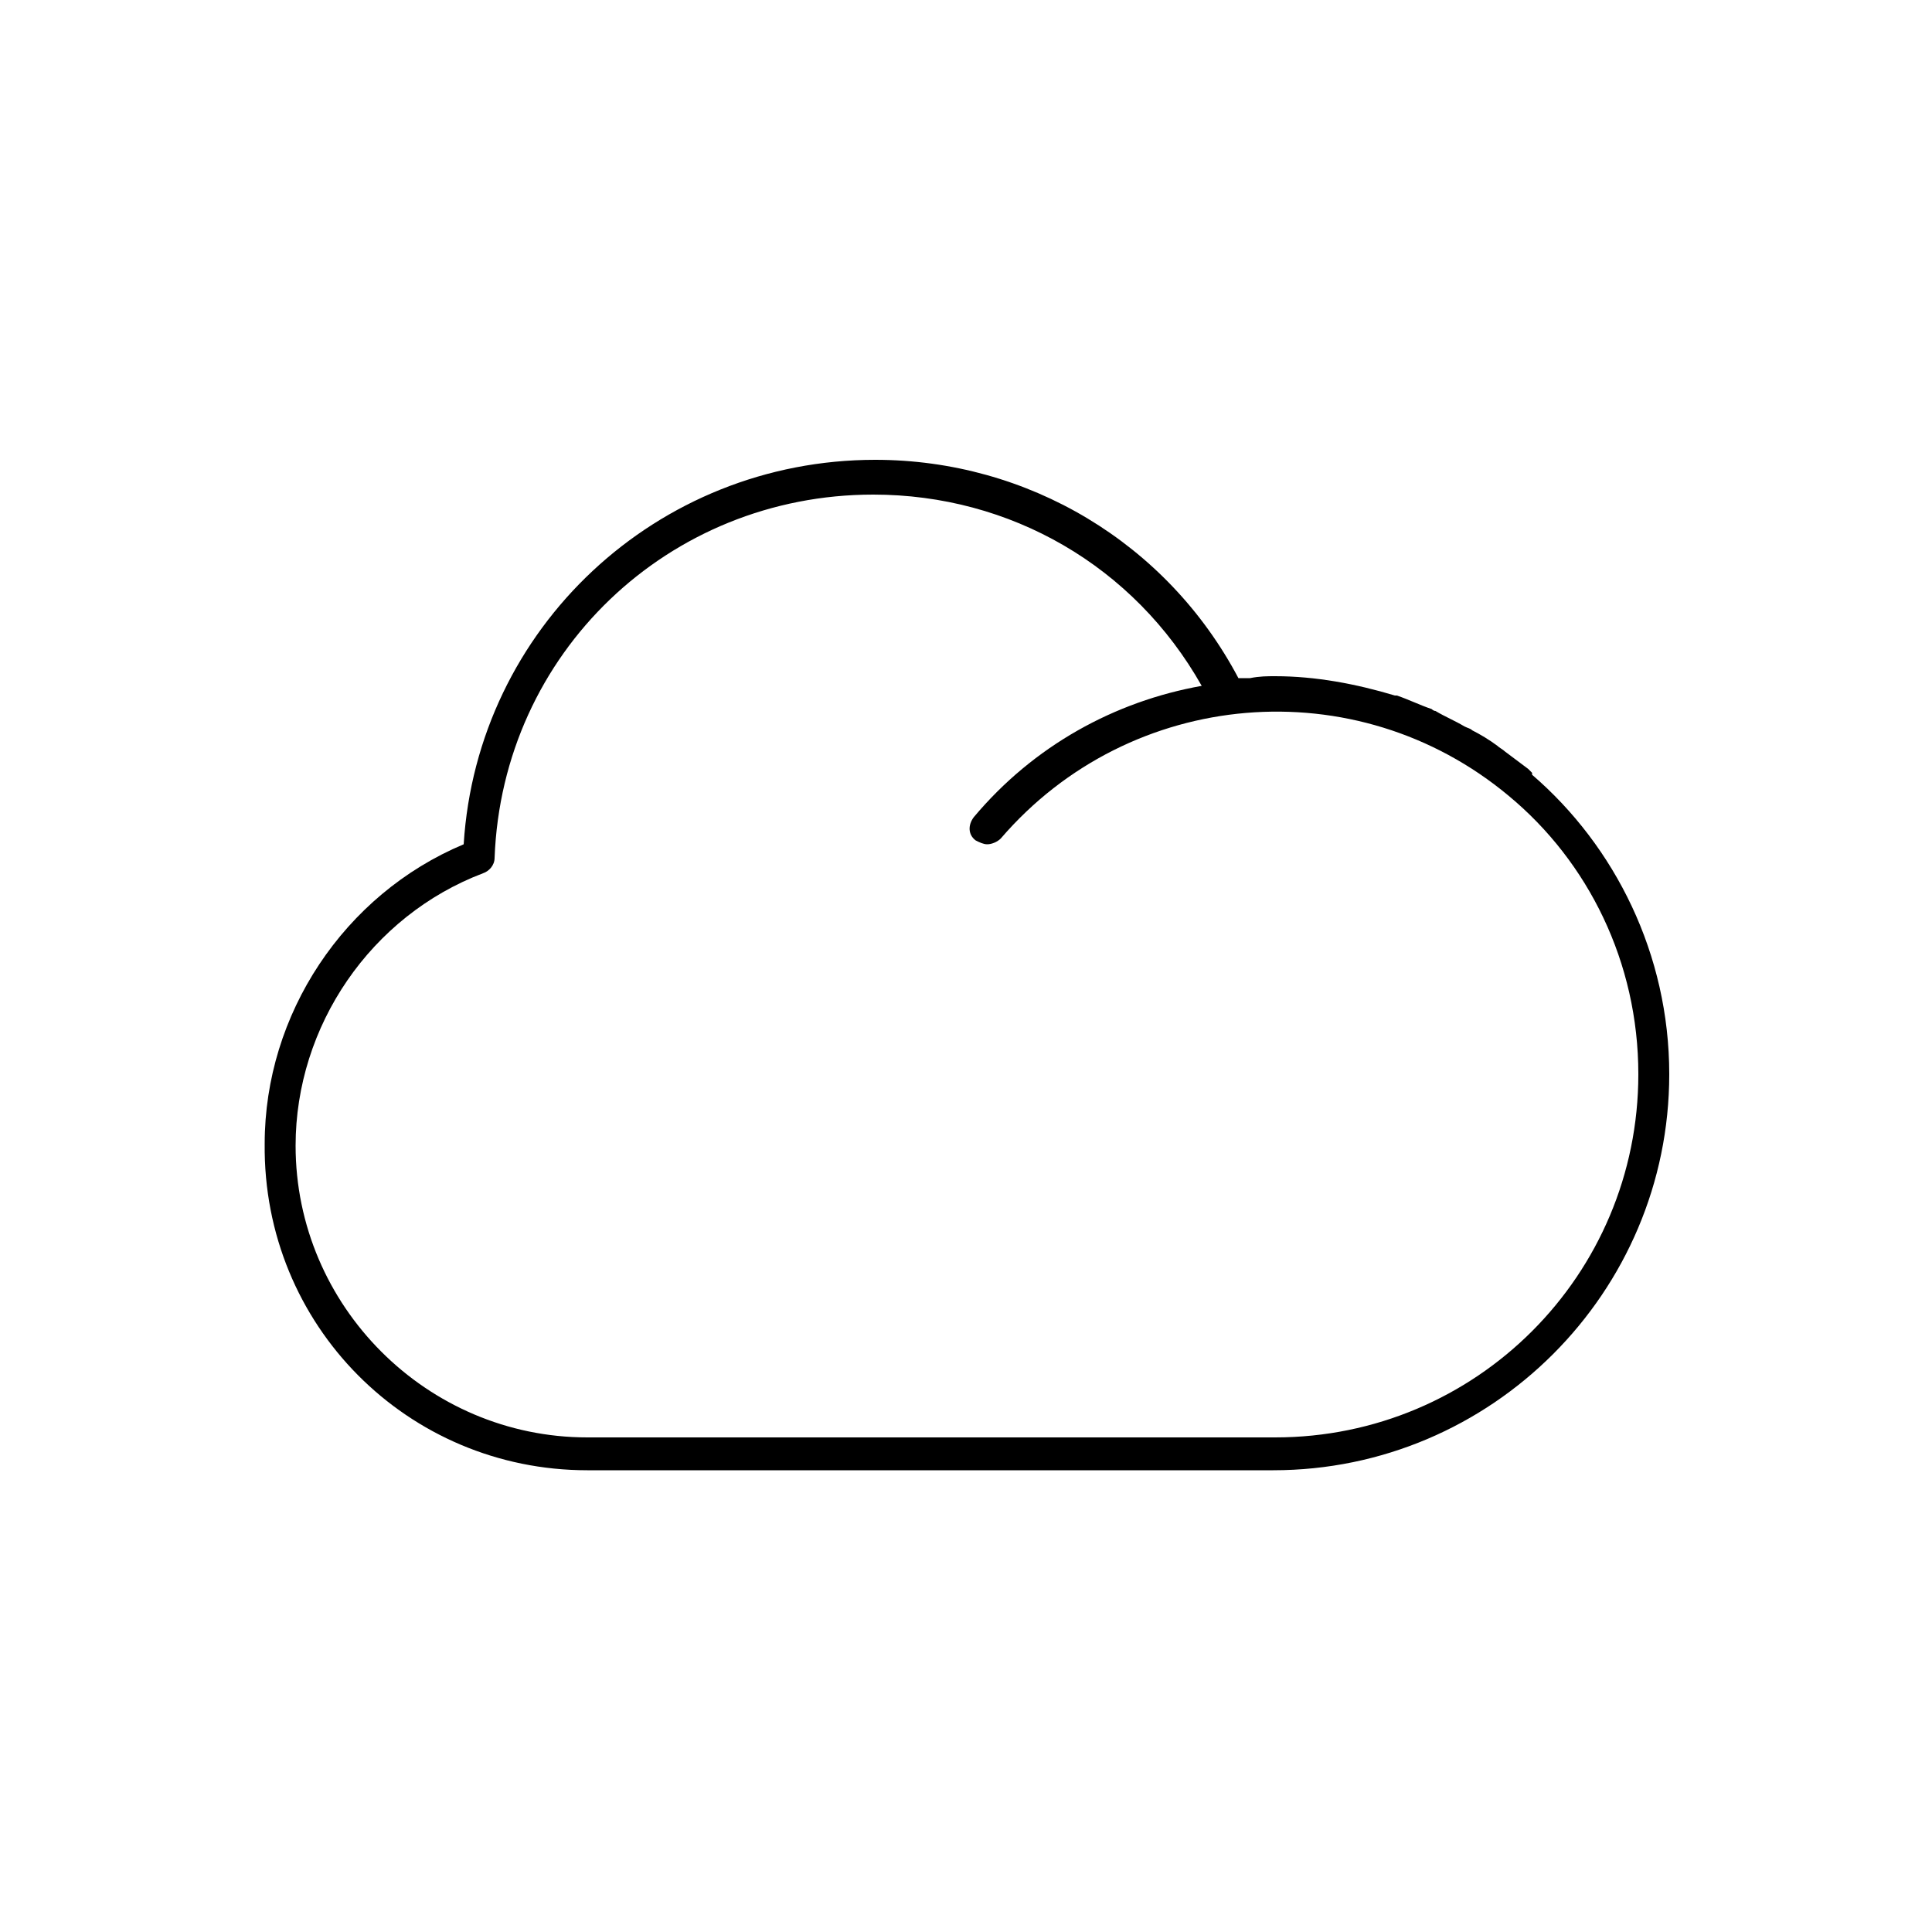 <?xml version="1.0" ?><svg id="Layer_1" style="enable-background:new 0 0 100 100;" version="1.1" viewBox="0 0 100 100" xml:space="preserve" xmlns="http://www.w3.org/2000/svg" xmlns:xlink="http://www.w3.org/1999/xlink"><g><path d="M30.4,76.1h35.5c11.3,0,20.5-9.2,20.5-20.5c0-6.2-2.8-11.8-7.1-15.5c0,0,0,0,0-0.1c-0.1-0.1-0.1-0.1-0.2-0.2   c-0.4-0.3-0.8-0.6-1.2-0.9c-0.1-0.1-0.3-0.2-0.4-0.3c-0.4-0.3-0.9-0.6-1.3-0.8c-0.1-0.1-0.2-0.1-0.4-0.2c-0.5-0.3-1-0.5-1.5-0.8   c-0.1,0-0.2-0.1-0.2-0.1c-0.6-0.2-1.2-0.5-1.8-0.7c0,0,0,0-0.1,0c-2-0.6-4.1-1-6.2-1c-0.4,0-0.8,0-1.3,0.1c-0.1,0-0.3,0-0.4,0   c-0.1,0-0.2,0-0.2,0c-3.7-7-10.9-11.3-18.8-11.3c-11.3,0-20.6,8.7-21.3,19.9c-6.2,2.6-10.3,8.8-10.3,15.5   C13.6,68.6,21.1,76.1,30.4,76.1z M25.6,44.4c0.4-10.6,9-18.8,19.6-18.8c7.1,0,13.5,3.7,17,9.9c-4.5,0.8-8.7,3.1-11.8,6.8   c-0.3,0.4-0.3,0.9,0.1,1.2c0.2,0.1,0.4,0.2,0.6,0.2c0.2,0,0.5-0.1,0.7-0.3c6.7-7.8,18.4-8.8,26.3-2.2c4.1,3.4,6.7,8.6,6.7,14.4   c0,10.4-8.4,18.8-18.8,18.8H30.4c-8.3,0-15.1-6.8-15.1-15.1c0-6.2,3.9-11.9,9.7-14.1C25.3,45.1,25.6,44.8,25.6,44.4z"/></g></svg>